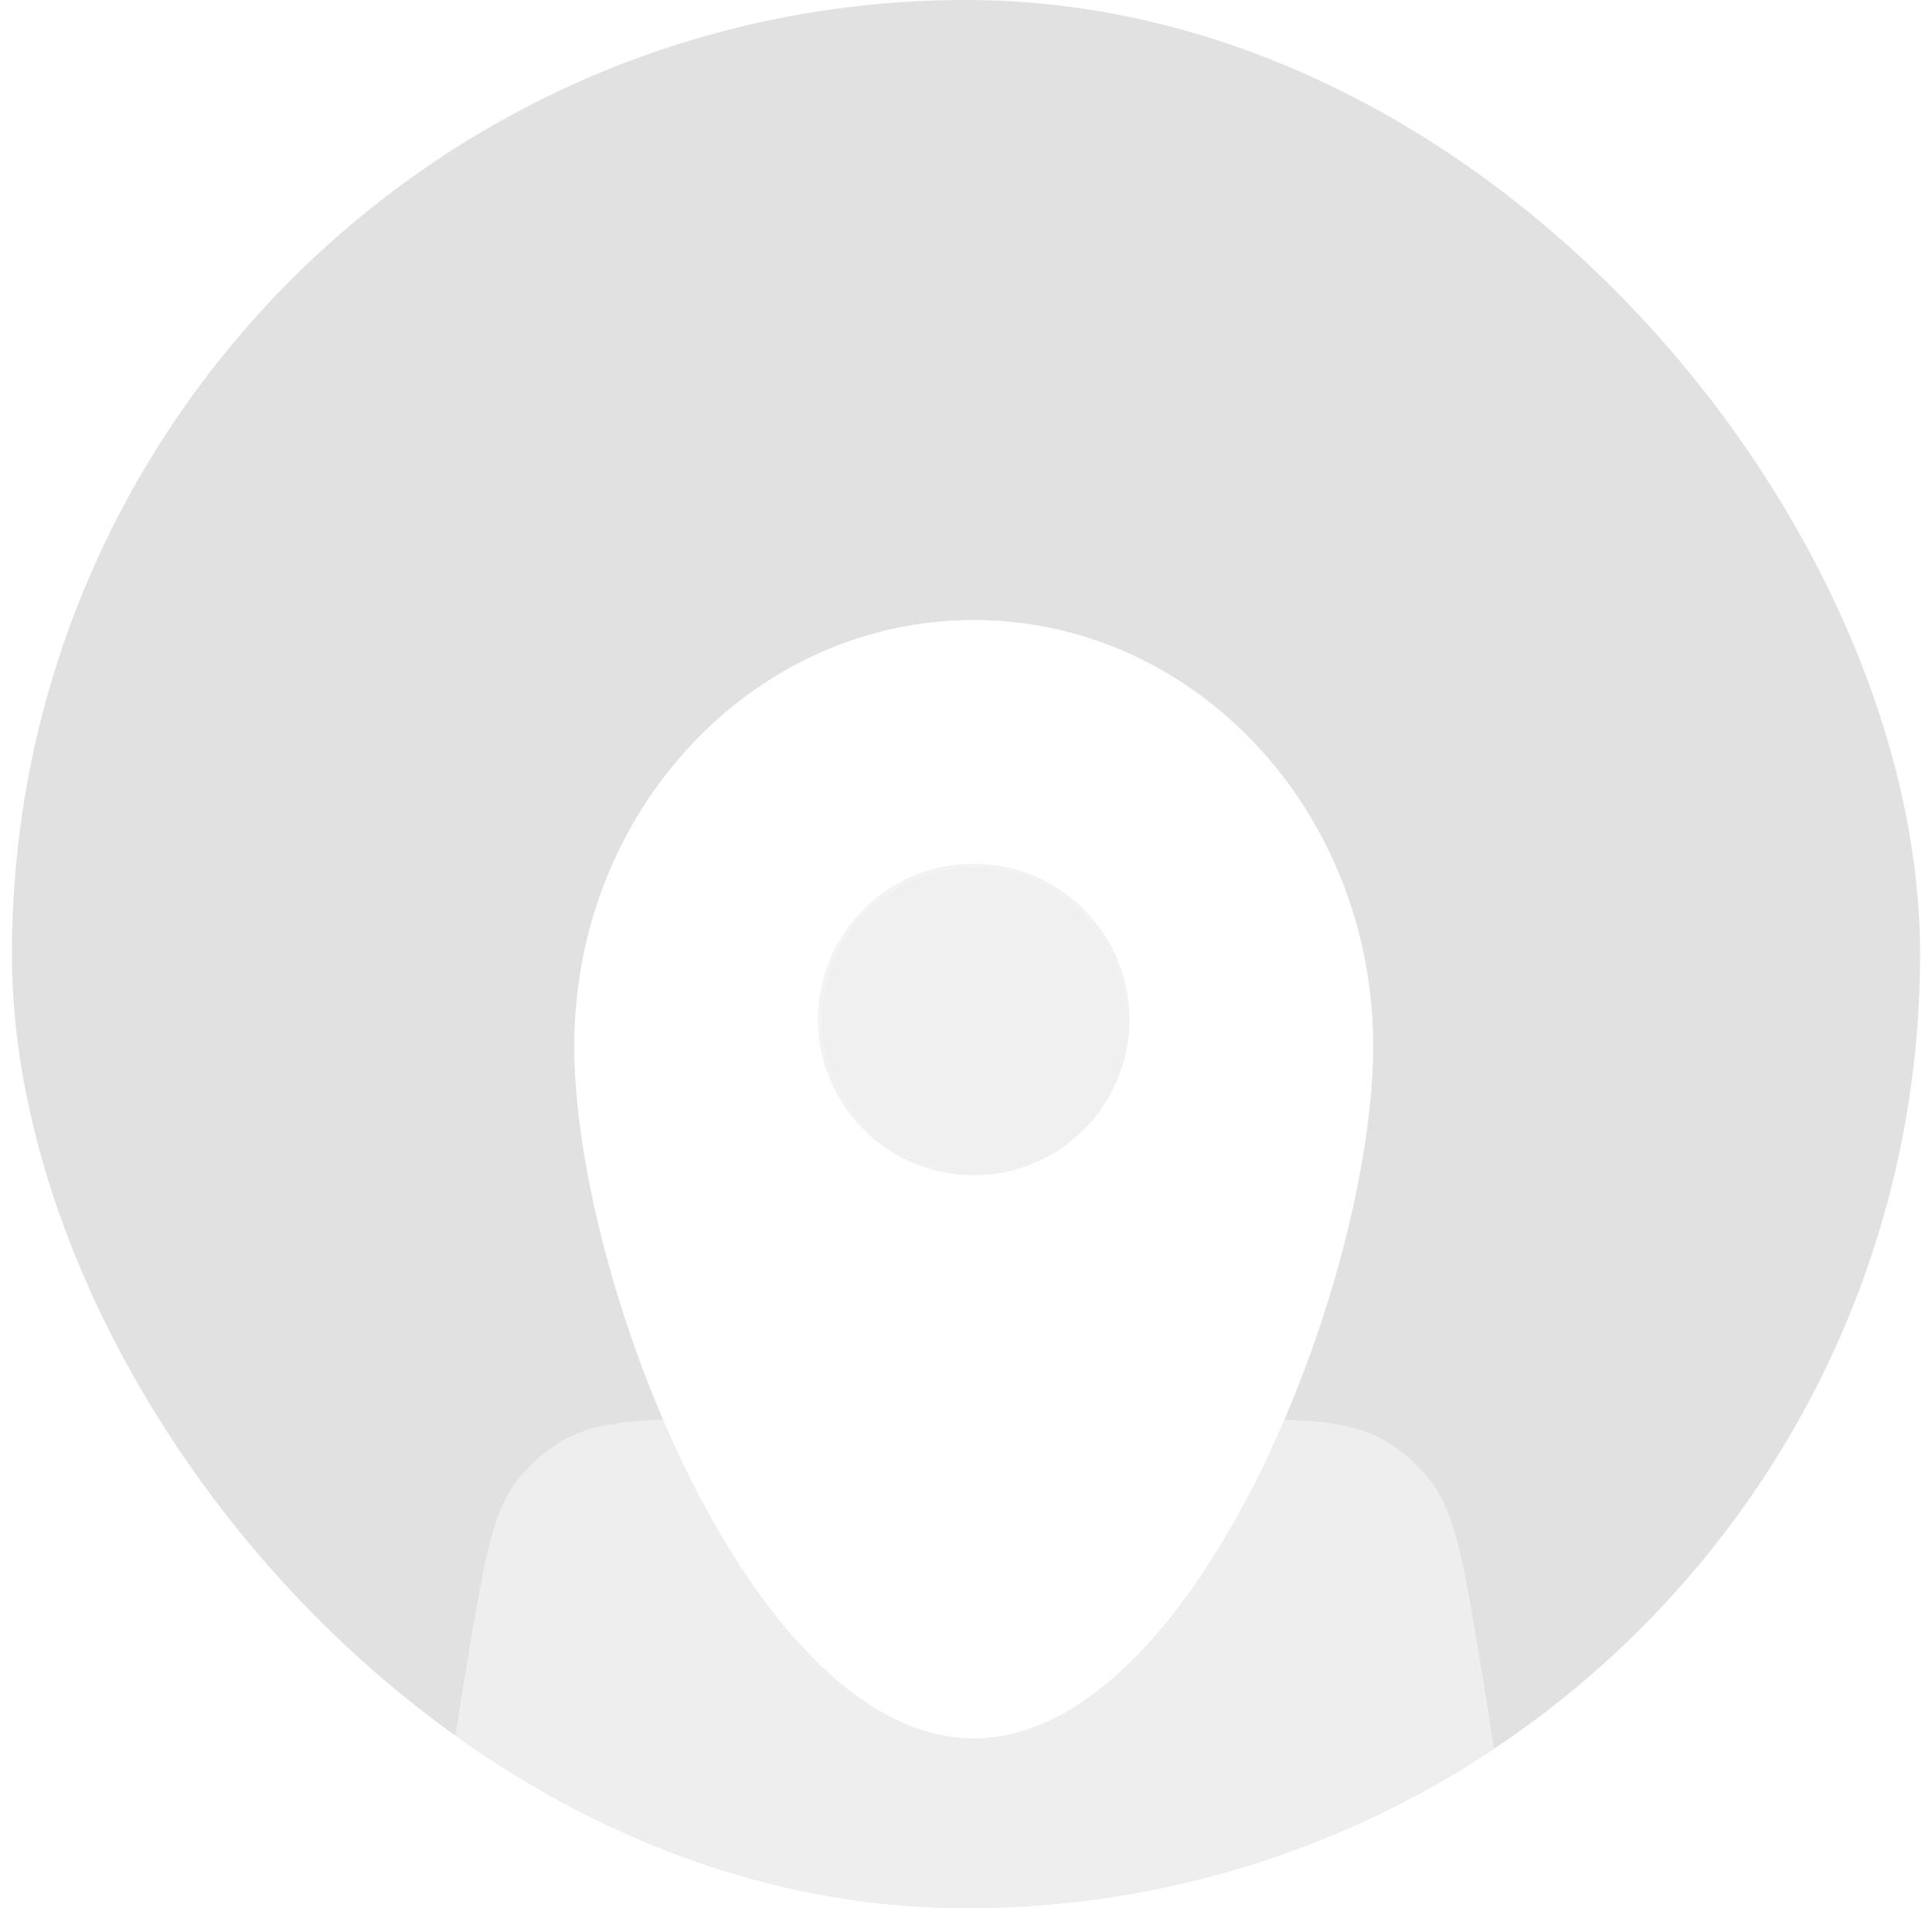 <svg width="81" height="80" viewBox="0 0 81 80" fill="none" xmlns="http://www.w3.org/2000/svg">
<g clip-path="url(#clip0_5684_20003)">
<rect x="0.5" width="80" height="80" rx="40" fill="#E1E1E1"/>
<rect x="24.5" y="59.752" width="4.05" height="4.05" rx="1.35" fill="#B6B6B6"/>
<rect x="33.951" y="59.752" width="4.05" height="4.05" rx="1.35" fill="#B6B6B6"/>
<rect x="43.402" y="59.752" width="4.05" height="4.05" rx="1.35" fill="#B6B6B6"/>
<rect x="52.853" y="59.752" width="4.05" height="4.05" rx="1.35" fill="#B6B6B6"/>
<path d="M19.657 69.282C20.322 65.295 20.654 63.302 21.808 61.911C22.31 61.305 22.914 60.793 23.594 60.397C25.156 59.488 27.177 59.488 31.218 59.488H50.43C54.471 59.488 56.492 59.488 58.054 60.397C58.734 60.793 59.339 61.305 59.84 61.911C60.994 63.302 61.326 65.295 61.991 69.282C62.888 74.668 63.337 77.361 62.282 79.359C61.828 80.219 61.191 80.97 60.418 81.56C58.62 82.93 55.889 82.93 50.43 82.93H31.219C25.759 82.93 23.029 82.93 21.23 81.56C20.457 80.97 19.821 80.219 19.366 79.359C18.311 77.361 18.76 74.668 19.657 69.282Z" fill="#EEEEEE"/>
<g filter="url(#filter0_b_5684_20003)">
<path d="M57.568 43.86C57.568 53.724 50.071 72.882 40.824 72.882C31.576 72.882 24.08 53.724 24.08 43.86C24.08 33.996 31.576 26 40.824 26C50.071 26 57.568 33.996 57.568 43.86Z" fill="white"/>
<path d="M57.4 43.86C57.4 48.76 55.535 55.99 52.514 61.995C51.004 64.996 49.21 67.682 47.224 69.615C45.238 71.549 43.075 72.715 40.824 72.715C38.572 72.715 36.41 71.549 34.423 69.615C32.438 67.682 30.644 64.996 29.134 61.995C26.113 55.99 24.247 48.76 24.247 43.86C24.247 34.078 31.679 26.167 40.824 26.167C49.969 26.167 57.4 34.078 57.4 43.86Z" stroke="url(#paint0_linear_5684_20003)" stroke-width="0.335"/>
</g>
<circle opacity="0.2" cx="40.822" cy="42.743" r="6.531" fill="#B6B6B6" stroke="url(#paint1_linear_5684_20003)" stroke-width="0.333"/>
</g>
<defs>
<filter id="filter0_b_5684_20003" x="17.383" y="19.302" width="46.883" height="60.278" filterUnits="userSpaceOnUse" color-interpolation-filters="sRGB">
<feFlood flood-opacity="0" result="BackgroundImageFix"/>
<feGaussianBlur in="BackgroundImageFix" stdDeviation="3.349"/>
<feComposite in2="SourceAlpha" operator="in" result="effect1_backgroundBlur_5684_20003"/>
<feBlend mode="normal" in="SourceGraphic" in2="effect1_backgroundBlur_5684_20003" result="shape"/>
</filter>
<linearGradient id="paint0_linear_5684_20003" x1="40.824" y1="26" x2="57.568" y2="76.231" gradientUnits="userSpaceOnUse">
<stop stop-color="white"/>
<stop offset="0.769" stop-color="white" stop-opacity="0"/>
</linearGradient>
<linearGradient id="paint1_linear_5684_20003" x1="37.598" y1="38.263" x2="45.256" y2="46.92" gradientUnits="userSpaceOnUse">
<stop stop-color="white"/>
<stop offset="1" stop-color="white" stop-opacity="0"/>
</linearGradient>
<clipPath id="clip0_5684_20003">
<rect x="0.5" width="80" height="80" rx="40" fill="white"/>
</clipPath>
</defs>
</svg>
